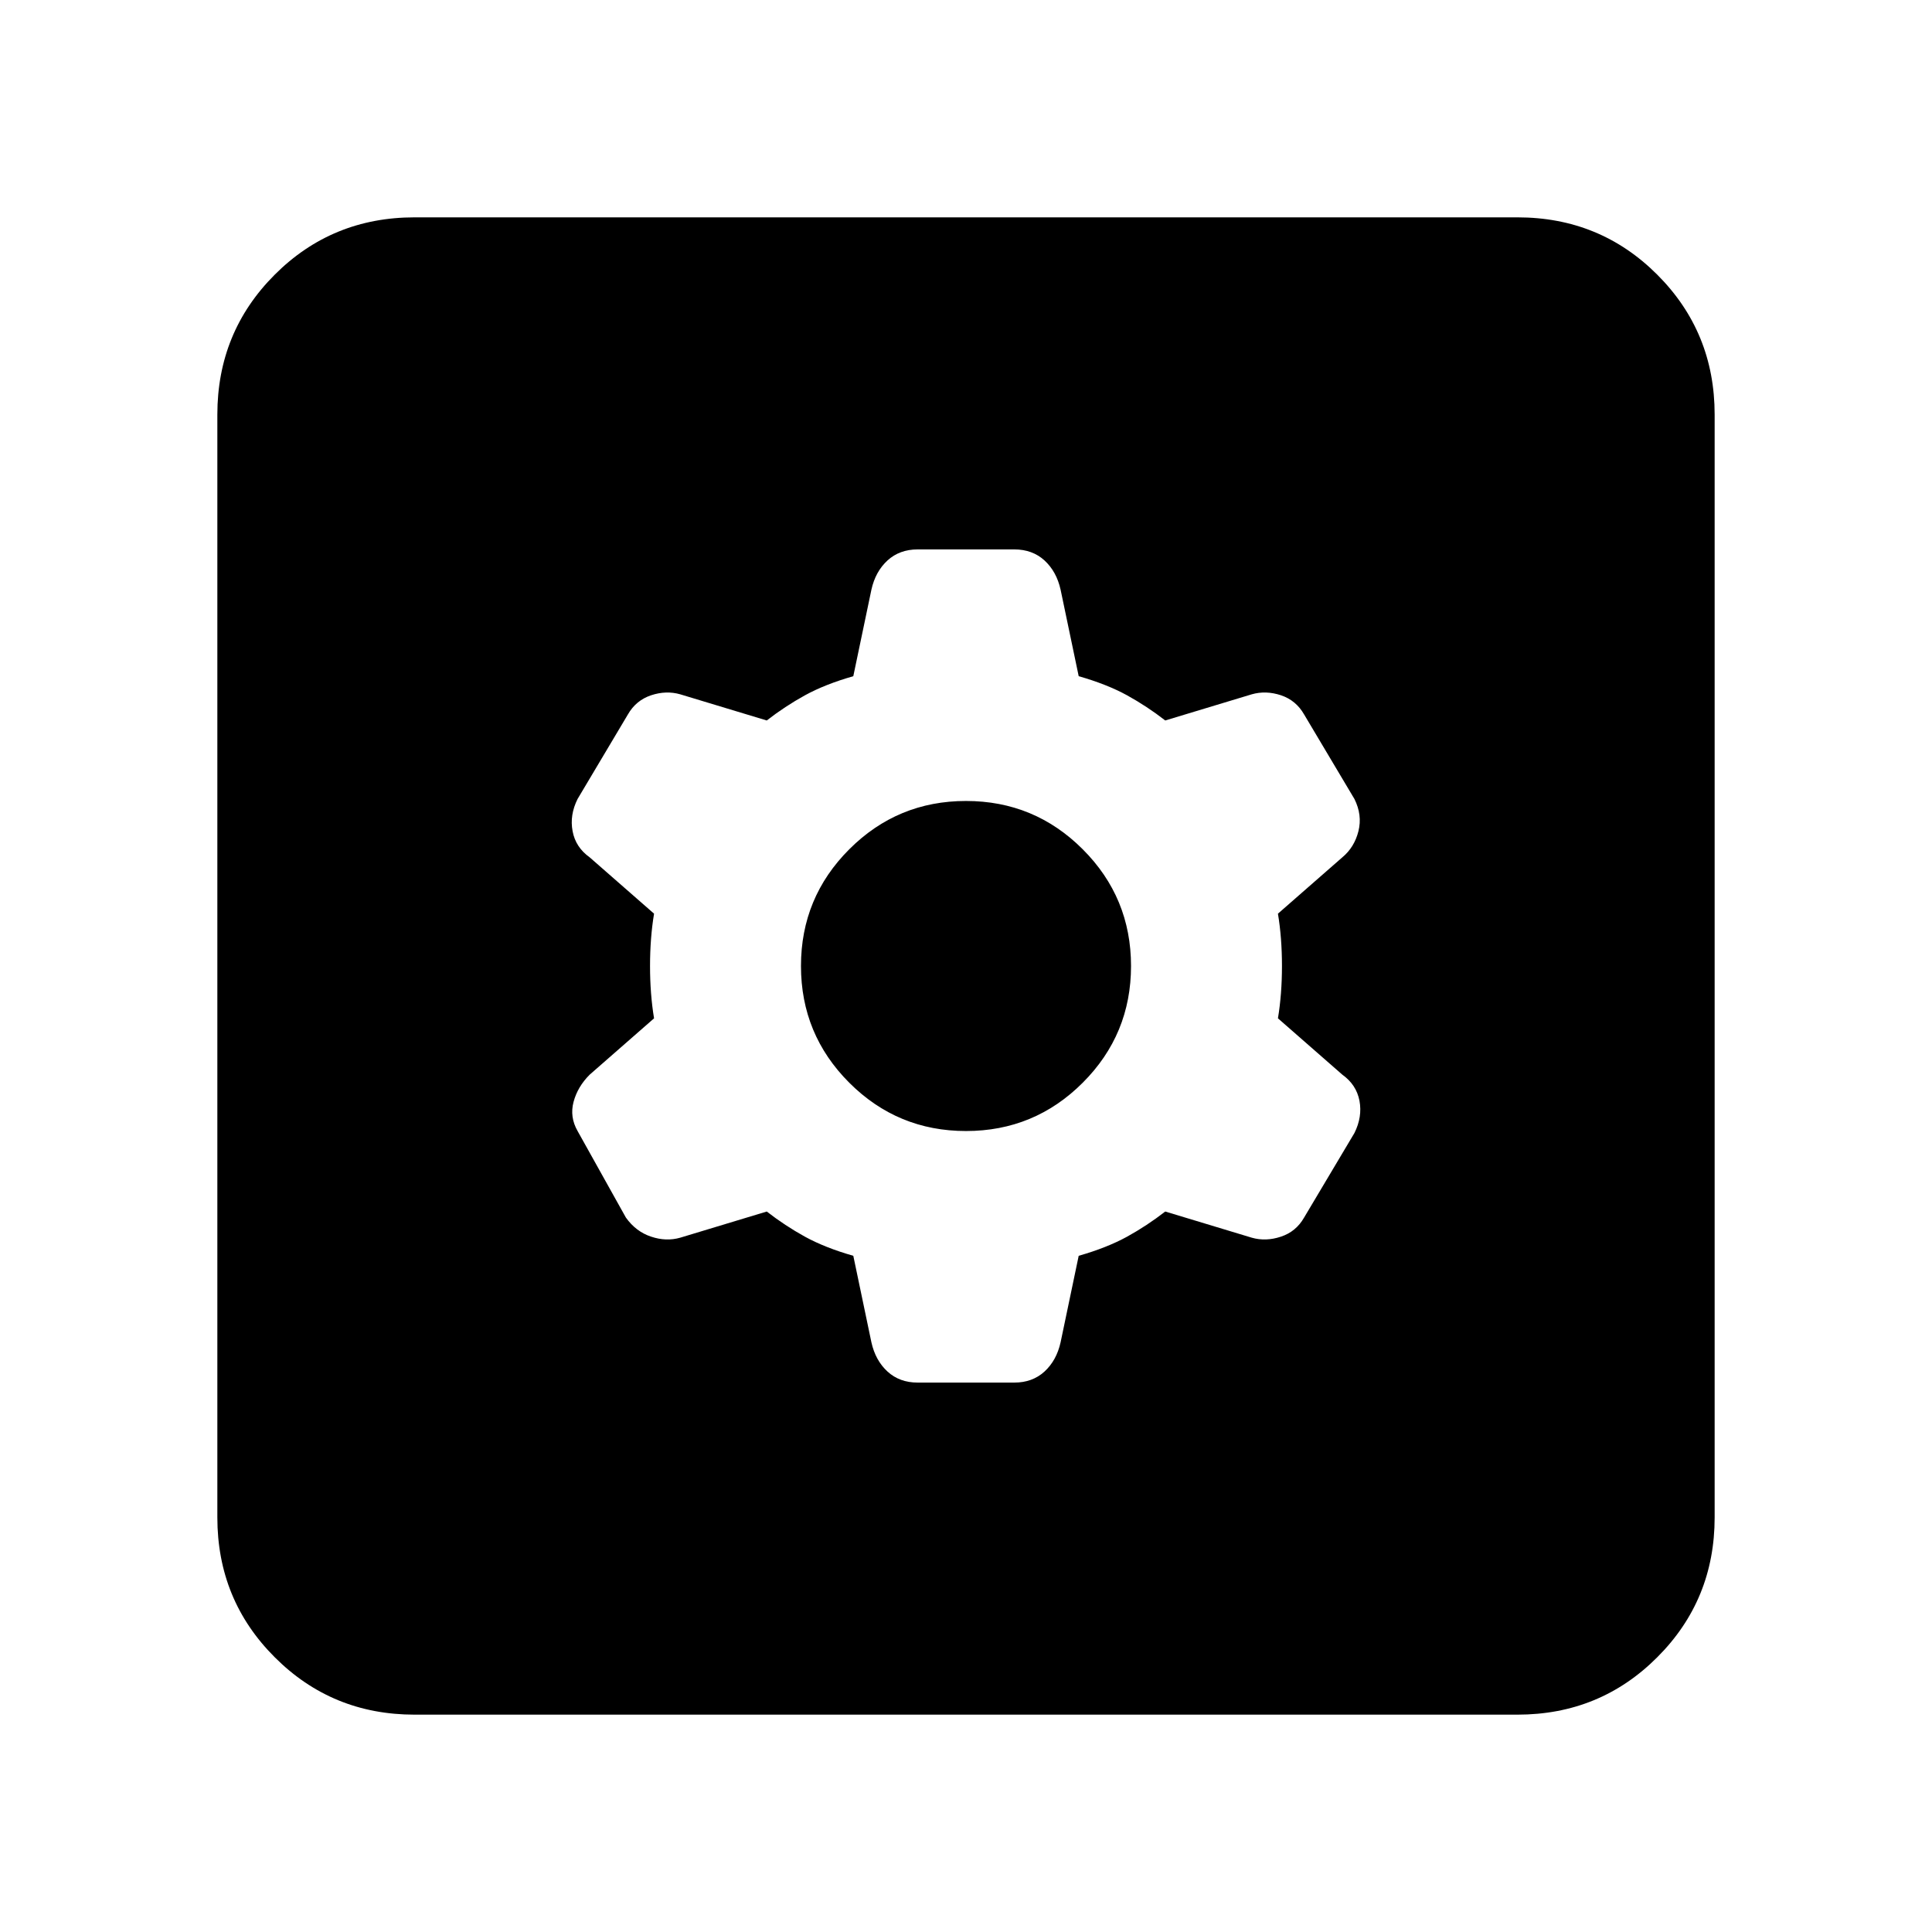 <svg xmlns="http://www.w3.org/2000/svg" height="24" width="24"><path d="M5.15 21.3q-1.025 0-1.737-.713-.713-.712-.713-1.737V5.15q0-1.025.713-1.738Q4.125 2.7 5.15 2.7h13.7q1.025 0 1.737.712.713.713.713 1.738v13.7q0 1.025-.713 1.737-.712.713-1.737.713Zm6.25-4.125h1.2q.225 0 .375-.137.15-.138.2-.363L13.4 15.6q.35-.1.6-.237.25-.138.475-.313l1.075.325q.175.05.363-.013.187-.062.287-.237l.625-1.05q.1-.2.063-.4-.038-.2-.213-.325l-.8-.7q.05-.3.05-.65 0-.35-.05-.65l.8-.7q.15-.125.2-.325.05-.2-.05-.4l-.625-1.05q-.1-.175-.287-.238-.188-.062-.363-.012l-1.075.325q-.225-.175-.475-.313-.25-.137-.6-.237l-.225-1.075q-.05-.225-.2-.363-.15-.137-.375-.137h-1.2q-.225 0-.375.137-.15.138-.2.363L10.6 8.4q-.35.1-.6.237-.25.138-.475.313L8.45 8.625q-.175-.05-.362.012-.188.063-.288.238l-.625 1.05q-.1.2-.062.4.037.2.212.325l.8.7q-.05.3-.05.65 0 .35.05.65l-.8.7q-.15.15-.2.338-.05.187.05.362l.6 1.075q.125.175.313.237.187.063.362.013l1.075-.325q.225.175.475.313.25.137.6.237l.225 1.075q.05.225.2.363.15.137.375.137Zm.6-3.125q-.85 0-1.45-.6T9.95 12q0-.85.6-1.45t1.45-.6q.85 0 1.45.6t.6 1.45q0 .85-.6 1.45t-1.45.6Z"/></svg>